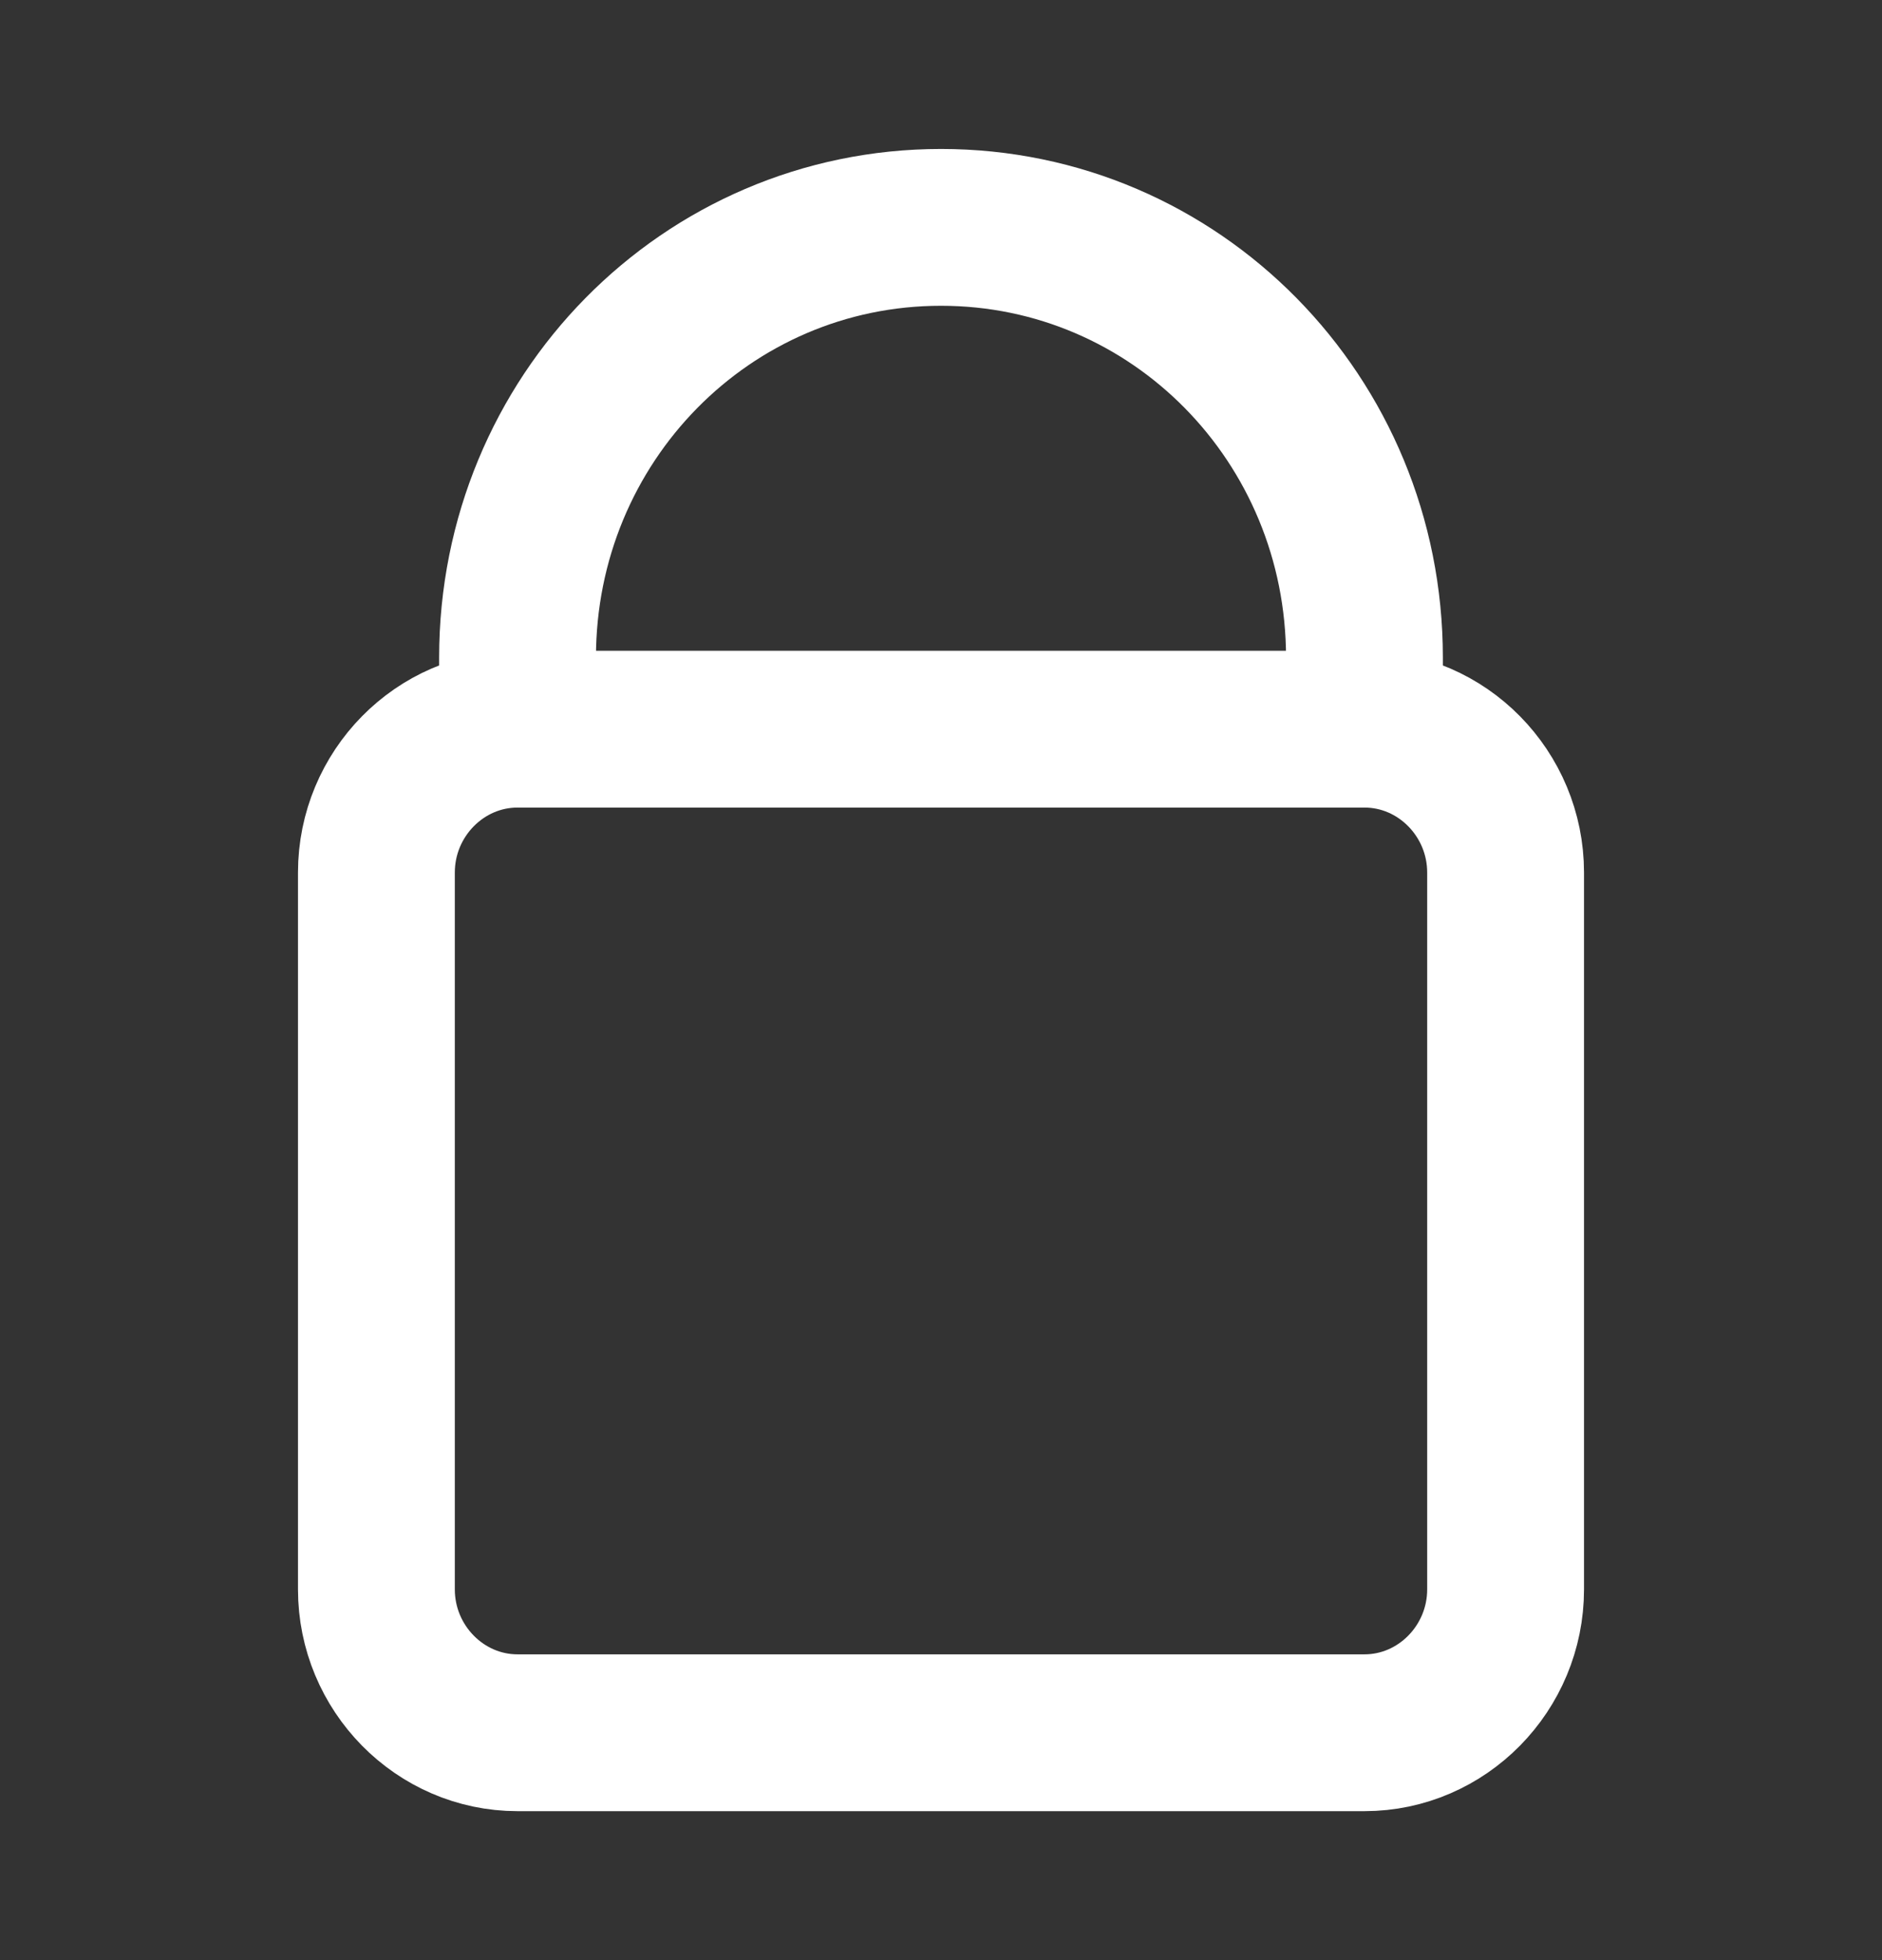 <svg width="24" height="25" viewBox="0 0 24 25" fill="none" xmlns="http://www.w3.org/2000/svg">
<rect x="0" y="0" width="24" height="25" fill="#333333" stroke="none"/>
<path d="M6.6 9.3V8.386C6.6 5.347 9.009 2.9 12 2.9C14.991 2.9 17.4 5.347 17.4 8.386V9.3M6.6 9.3C5.61 9.3 4.8 10.123 4.8 11.129V20.271C4.8 21.277 5.61 22.1 6.6 22.1H17.4C18.39 22.1 19.2 21.277 19.2 20.271V11.129C19.2 10.123 18.39 9.3 17.4 9.3M6.6 9.3H17.4" stroke="white" stroke-width="2" stroke-linecap="round"/>
</svg>

